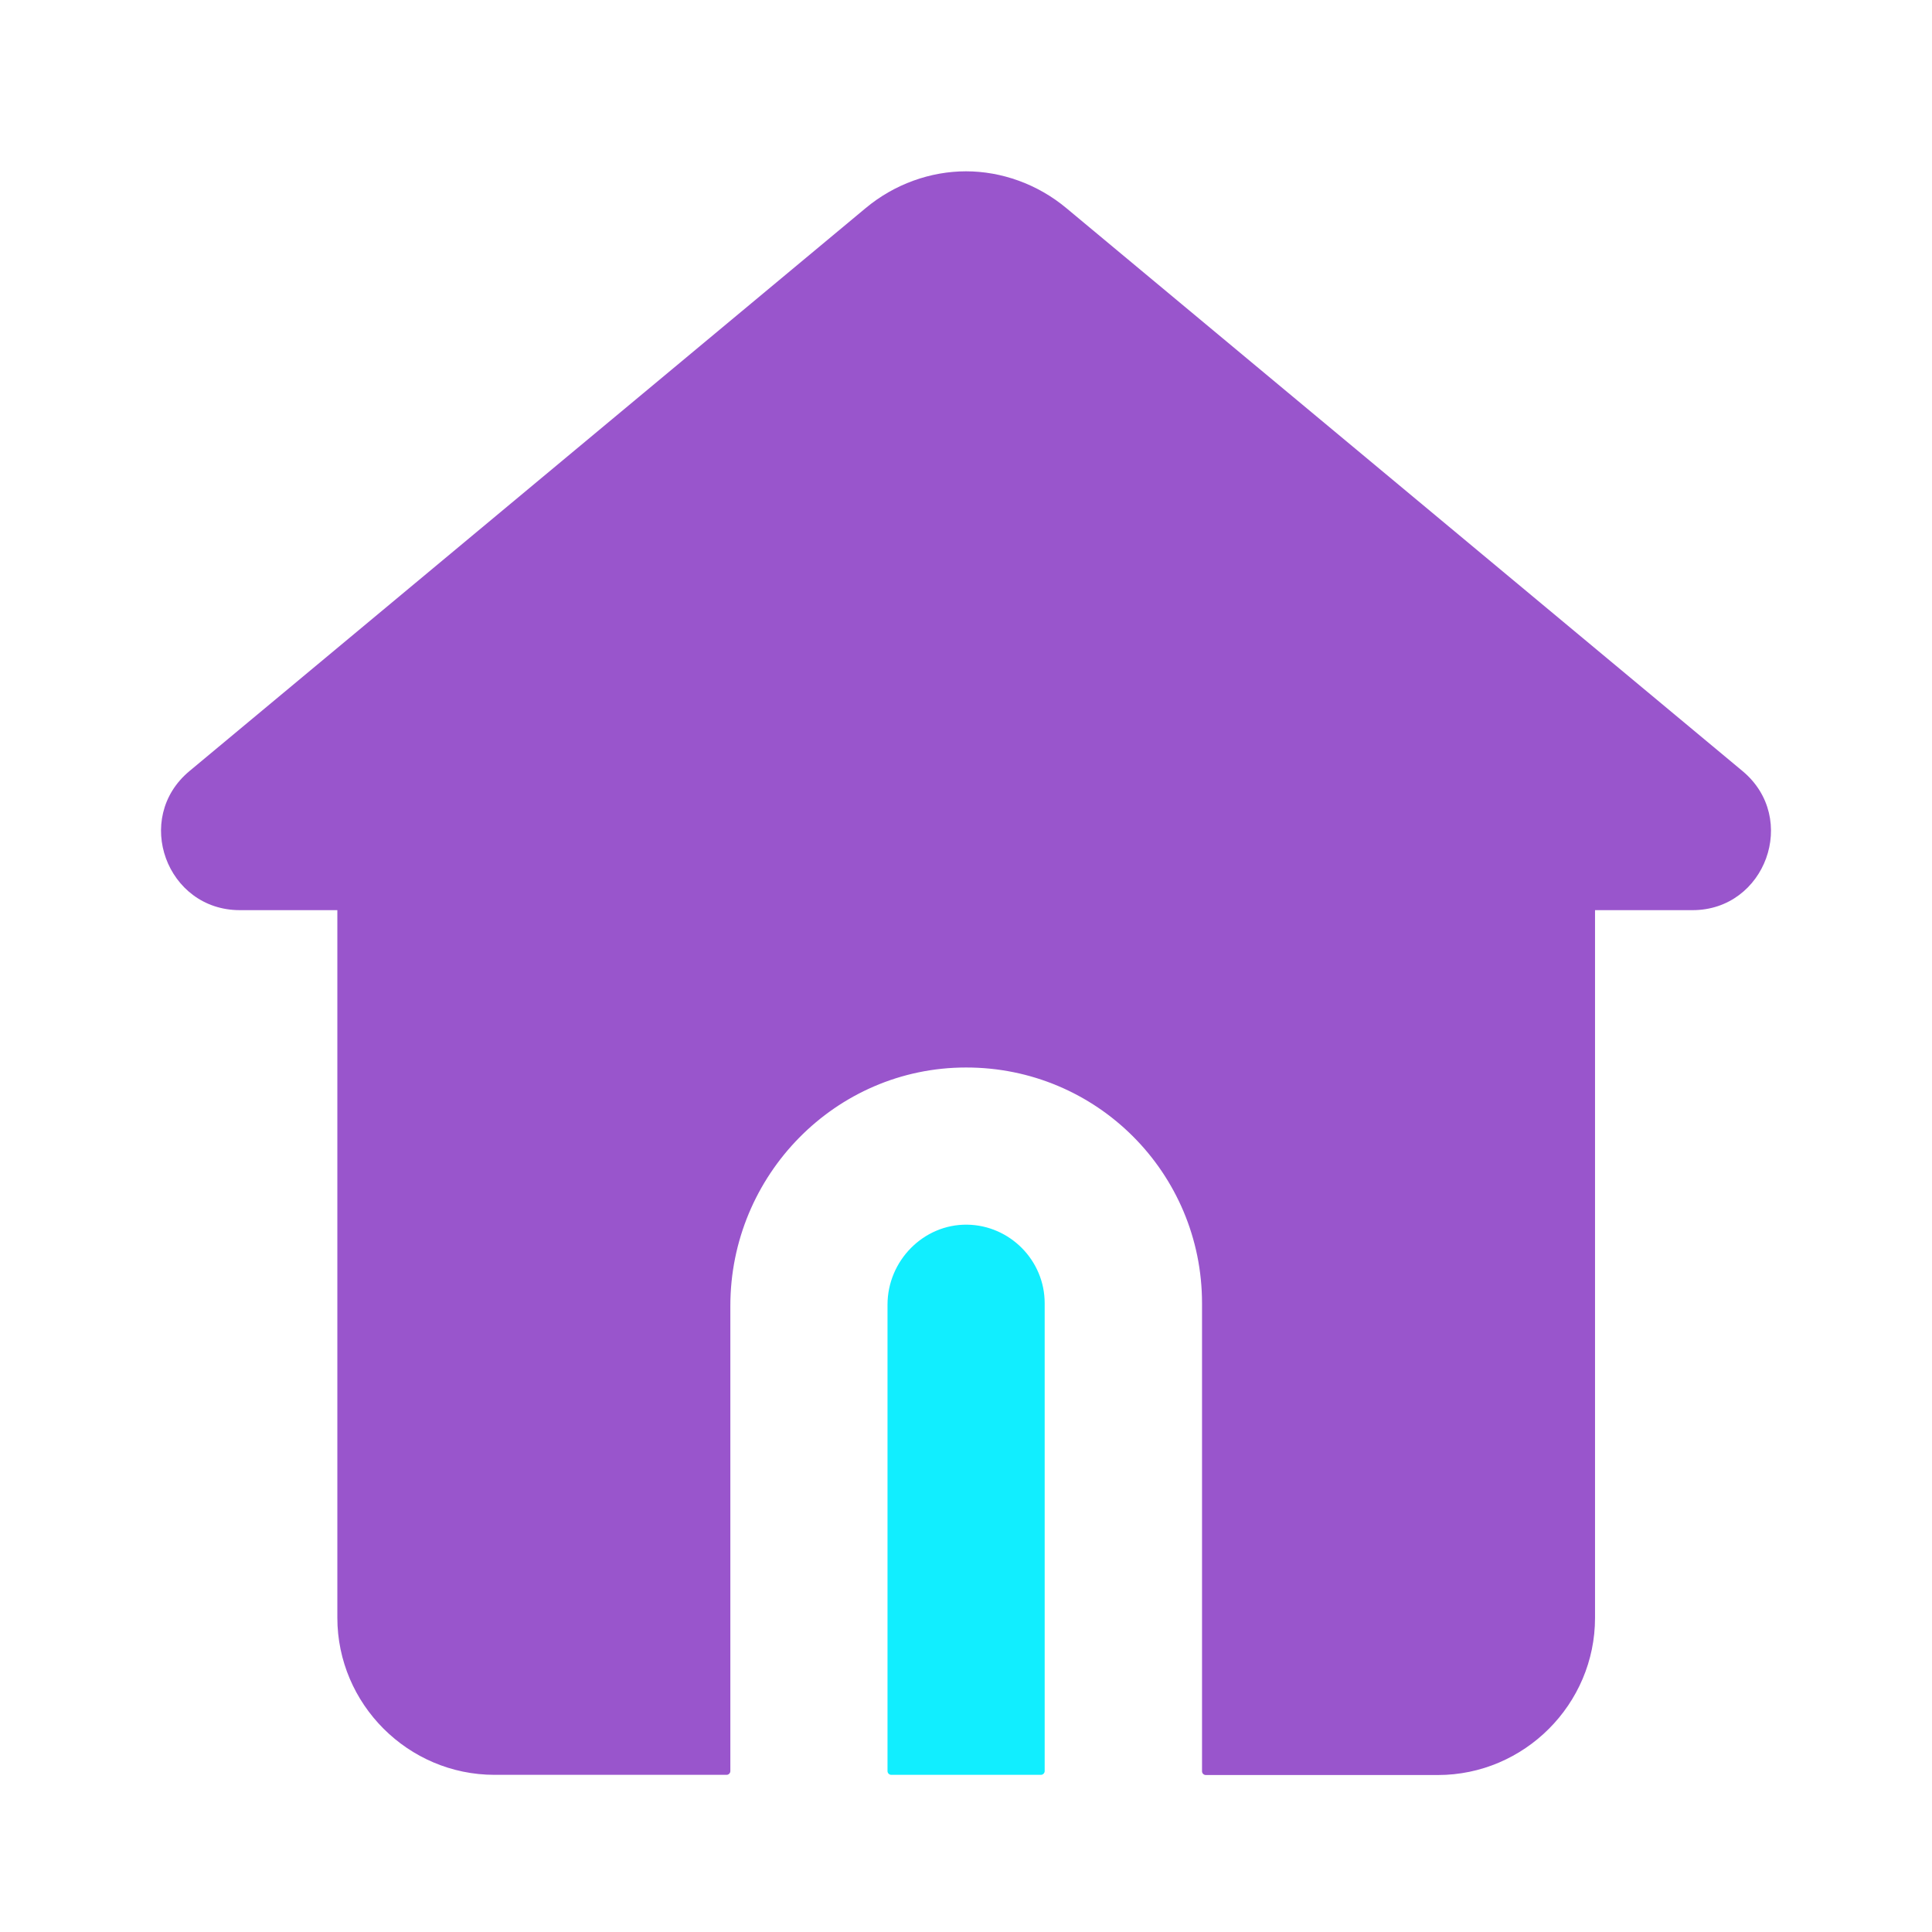 <?xml version="1.0" standalone="no"?><!DOCTYPE svg PUBLIC "-//W3C//DTD SVG 1.1//EN" "http://www.w3.org/Graphics/SVG/1.1/DTD/svg11.dtd"><svg t="1629513532869" class="icon" viewBox="0 0 1024 1024" version="1.1" xmlns="http://www.w3.org/2000/svg" p-id="40194" xmlns:xlink="http://www.w3.org/1999/xlink" width="200" height="200"><defs><style type="text/css"></style></defs><path d="M923.6 408.7L565.3 110.4c-15.4-12.9-34.6-19.6-53.3-19.6s-37.9 6.7-53.3 19.6L100.4 408.7c-30 25-12.1 73.7 26.7 73.7h51.7v375c0 45.8 37.5 83.3 83.3 83.3h123c1.1 0 2-0.9 2-2V692.1c0-69.2 55.7-126.3 124.9-126.3 69.2-0.1 125.1 55.8 125.1 125v248c0 1.1 0.9 2 2 2h123c45.8 0 83.3-37.5 83.3-83.3V482.4h51.7c38.6 0 56.5-48.7 26.5-73.7z" fill="#9955cc" p-id="40195" data-spm-anchor-id="a313x.7781069.0.i110" class=""></path><path d="M512.6 649.1c-23.2-0.3-42.2 19.2-42.2 42.4v247.2c0 1.1 0.9 2 2 2h79.3c1.1 0 2-0.9 2-2v-248c0-22.7-18.5-41.3-41.1-41.6z" fill="#11eeff" p-id="40196" data-spm-anchor-id="a313x.7781069.0.i111" class="selected"></path></svg>